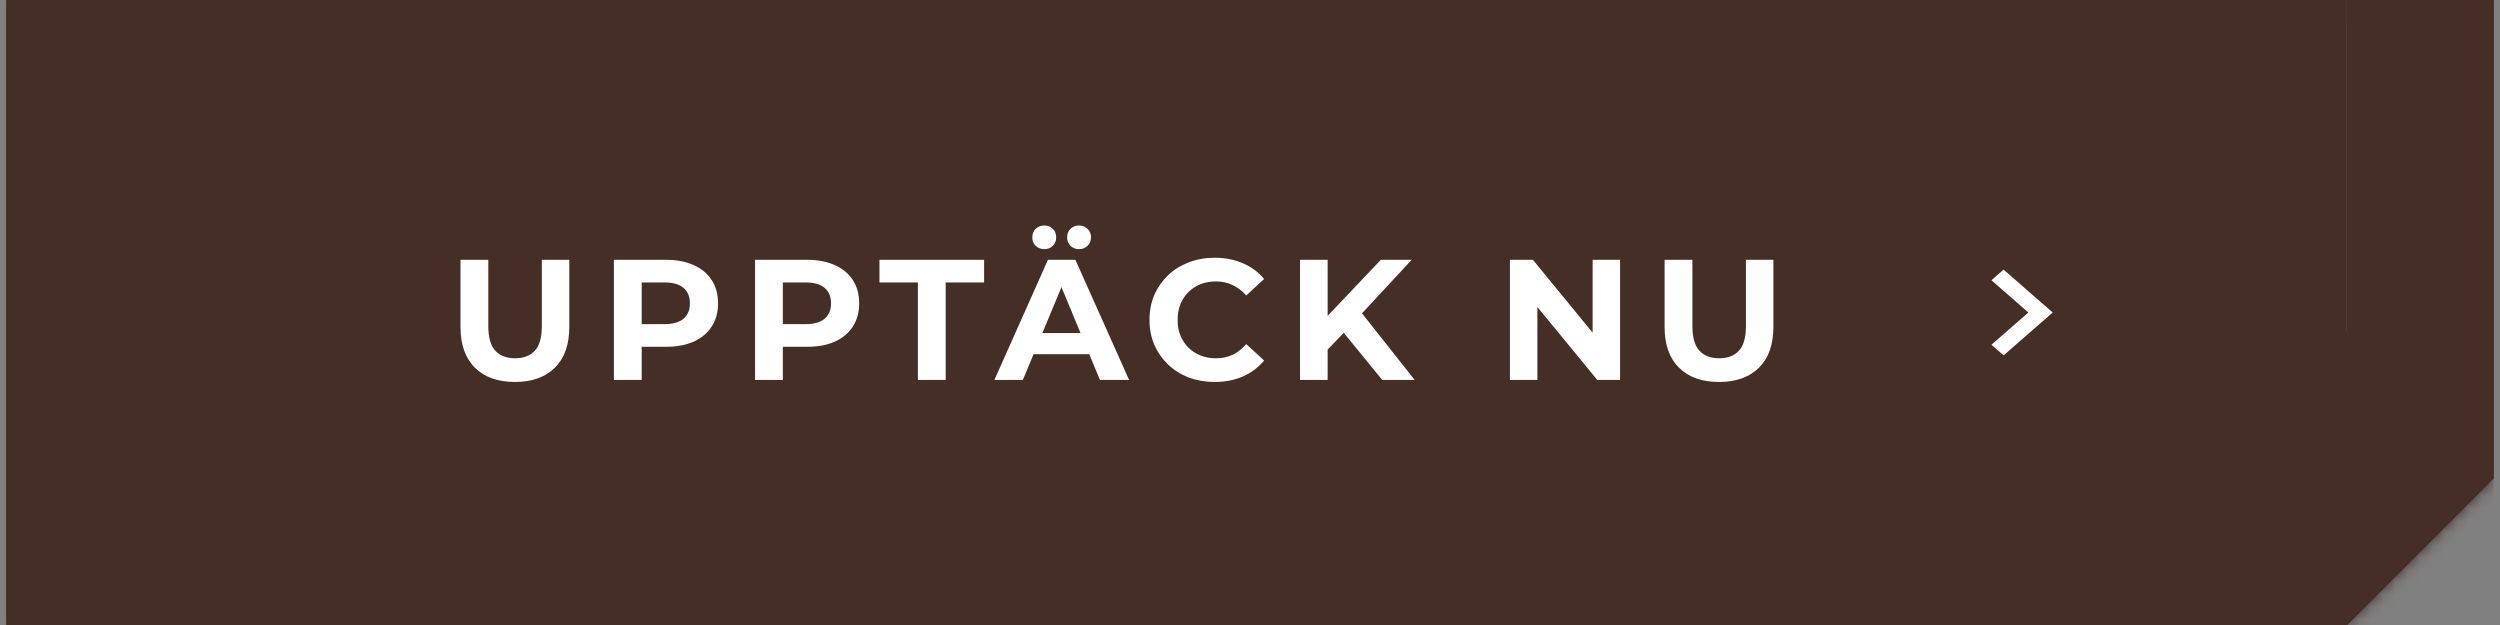 <svg width="204" height="51" viewBox="0 0 204 51" fill="none" xmlns="http://www.w3.org/2000/svg">
<rect x="0" y="0" width="204" height="51" fill="#808080" stroke="none"/>
<g clip-path="url(#clip0_224_648)">
<mask id="path-1-inside-1_224_648" fill="white">
<path d="M0.5 0H191.5V51H0.5V0Z"/>
</mask>
<path d="M0.5 0H191.5V51H0.5V0Z" fill="#452E26"/>
<path d="M0.5 0V-2H-1.5V0H0.5ZM0.5 51H-1.5V53H0.5V51ZM0.5 2H191.5V-2H0.5V2ZM191.5 49H0.5V53H191.5V49ZM2.5 51V0H-1.5V51H2.5Z" fill="#452E26" mask="url(#path-1-inside-1_224_648)"/>
<mask id="path-3-inside-2_224_648" fill="white">
<path d="M191.5 0H203.5V39H191.5V0Z"/>
</mask>
<path d="M191.5 0H203.5V39H191.5V0Z" fill="#452E26"/>
<path d="M203.5 0H205.5V-2H203.5V0ZM191.5 2H203.5V-2H191.5V2ZM201.5 0V39H205.5V0H201.5Z" fill="#452E26" mask="url(#path-3-inside-2_224_648)"/>
<mask id="path-5-inside-3_224_648" fill="white">
<path d="M179.5 39L191.521 26.979L203.542 39L191.521 51.021L179.5 39Z"/>
</mask>
<path d="M179.5 39L191.521 26.979L203.542 39L191.521 51.021L179.5 39Z" fill="#452E26"/>
<path d="M202.127 37.586L190.107 49.607L192.935 52.435L204.956 40.414L202.127 37.586Z" fill="#452E26" mask="url(#path-5-inside-3_224_648)"/>
<path d="M42.016 31.168C40.625 31.168 39.538 30.781 38.754 30.006C37.97 29.231 37.578 28.125 37.578 26.688V21.2H39.846V26.604C39.846 27.537 40.037 28.209 40.42 28.62C40.803 29.031 41.339 29.236 42.03 29.236C42.721 29.236 43.257 29.031 43.64 28.62C44.023 28.209 44.214 27.537 44.214 26.604V21.2H46.454V26.688C46.454 28.125 46.062 29.231 45.278 30.006C44.494 30.781 43.407 31.168 42.016 31.168ZM50.095 31V21.2H54.337C55.215 21.2 55.971 21.345 56.605 21.634C57.24 21.914 57.73 22.32 58.075 22.852C58.42 23.384 58.593 24.019 58.593 24.756C58.593 25.484 58.42 26.114 58.075 26.646C57.73 27.178 57.24 27.589 56.605 27.878C55.971 28.158 55.215 28.298 54.337 28.298H51.355L52.363 27.276V31H50.095ZM52.363 27.528L51.355 26.45H54.211C54.911 26.45 55.434 26.301 55.779 26.002C56.124 25.703 56.297 25.288 56.297 24.756C56.297 24.215 56.124 23.795 55.779 23.496C55.434 23.197 54.911 23.048 54.211 23.048H51.355L52.363 21.97V27.528ZM61.612 31V21.2H65.854C66.732 21.2 67.488 21.345 68.122 21.634C68.757 21.914 69.247 22.32 69.592 22.852C69.938 23.384 70.11 24.019 70.11 24.756C70.11 25.484 69.938 26.114 69.592 26.646C69.247 27.178 68.757 27.589 68.122 27.878C67.488 28.158 66.732 28.298 65.854 28.298H62.872L63.88 27.276V31H61.612ZM63.88 27.528L62.872 26.45H65.728C66.428 26.45 66.951 26.301 67.296 26.002C67.642 25.703 67.814 25.288 67.814 24.756C67.814 24.215 67.642 23.795 67.296 23.496C66.951 23.197 66.428 23.048 65.728 23.048H62.872L63.88 21.97V27.528ZM74.9 31V23.048H71.764V21.2H80.304V23.048H77.168V31H74.9ZM81.144 31L85.512 21.2H87.752L92.134 31H89.754L86.17 22.348H87.066L83.468 31H81.144ZM83.328 28.9L83.93 27.178H88.97L89.586 28.9H83.328ZM88.046 20.332C87.775 20.332 87.547 20.243 87.36 20.066C87.173 19.889 87.08 19.655 87.08 19.366C87.08 19.077 87.173 18.843 87.36 18.666C87.547 18.489 87.775 18.4 88.046 18.4C88.317 18.4 88.545 18.489 88.732 18.666C88.928 18.843 89.026 19.077 89.026 19.366C89.026 19.655 88.928 19.889 88.732 20.066C88.545 20.243 88.317 20.332 88.046 20.332ZM85.218 20.332C84.947 20.332 84.714 20.243 84.518 20.066C84.331 19.889 84.238 19.655 84.238 19.366C84.238 19.077 84.331 18.843 84.518 18.666C84.714 18.489 84.947 18.4 85.218 18.4C85.489 18.4 85.717 18.489 85.904 18.666C86.091 18.843 86.184 19.077 86.184 19.366C86.184 19.655 86.091 19.889 85.904 20.066C85.717 20.243 85.489 20.332 85.218 20.332ZM99.104 31.168C98.348 31.168 97.643 31.047 96.99 30.804C96.346 30.552 95.786 30.197 95.31 29.74C94.834 29.283 94.461 28.746 94.19 28.13C93.929 27.514 93.798 26.837 93.798 26.1C93.798 25.363 93.929 24.686 94.19 24.07C94.461 23.454 94.834 22.917 95.31 22.46C95.795 22.003 96.36 21.653 97.004 21.41C97.648 21.158 98.353 21.032 99.118 21.032C99.967 21.032 100.733 21.181 101.414 21.48C102.105 21.769 102.683 22.199 103.15 22.768L101.694 24.112C101.358 23.729 100.985 23.445 100.574 23.258C100.163 23.062 99.715 22.964 99.23 22.964C98.773 22.964 98.353 23.039 97.97 23.188C97.587 23.337 97.256 23.552 96.976 23.832C96.696 24.112 96.477 24.443 96.318 24.826C96.169 25.209 96.094 25.633 96.094 26.1C96.094 26.567 96.169 26.991 96.318 27.374C96.477 27.757 96.696 28.088 96.976 28.368C97.256 28.648 97.587 28.863 97.97 29.012C98.353 29.161 98.773 29.236 99.23 29.236C99.715 29.236 100.163 29.143 100.574 28.956C100.985 28.76 101.358 28.466 101.694 28.074L103.15 29.418C102.683 29.987 102.105 30.421 101.414 30.72C100.733 31.019 99.963 31.168 99.104 31.168ZM108.112 28.76L107.986 26.142L112.676 21.2H115.196L110.968 25.75L109.708 27.094L108.112 28.76ZM106.082 31V21.2H108.336V31H106.082ZM112.788 31L109.302 26.73L110.786 25.12L115.434 31H112.788ZM123.21 31V21.2H125.086L130.868 28.256H129.958V21.2H132.198V31H130.336L124.54 23.944H125.45V31H123.21ZM140.27 31.168C138.88 31.168 137.792 30.781 137.008 30.006C136.224 29.231 135.832 28.125 135.832 26.688V21.2H138.1V26.604C138.1 27.537 138.292 28.209 138.674 28.62C139.057 29.031 139.594 29.236 140.284 29.236C140.975 29.236 141.512 29.031 141.894 28.62C142.277 28.209 142.468 27.537 142.468 26.604V21.2H144.708V26.688C144.708 28.125 144.316 29.231 143.532 30.006C142.748 30.781 141.661 31.168 140.27 31.168Z" fill="white"/>
<path d="M163.493 29L167.5 25.5L163.493 22L162.5 22.867L165.514 25.5L162.5 28.133L163.493 29Z" fill="white"/>
</g>
<defs>
<clipPath id="clip0_224_648">
<rect width="203" height="51" fill="white" transform="translate(0.5)"/>
</clipPath>
</defs>
</svg>

